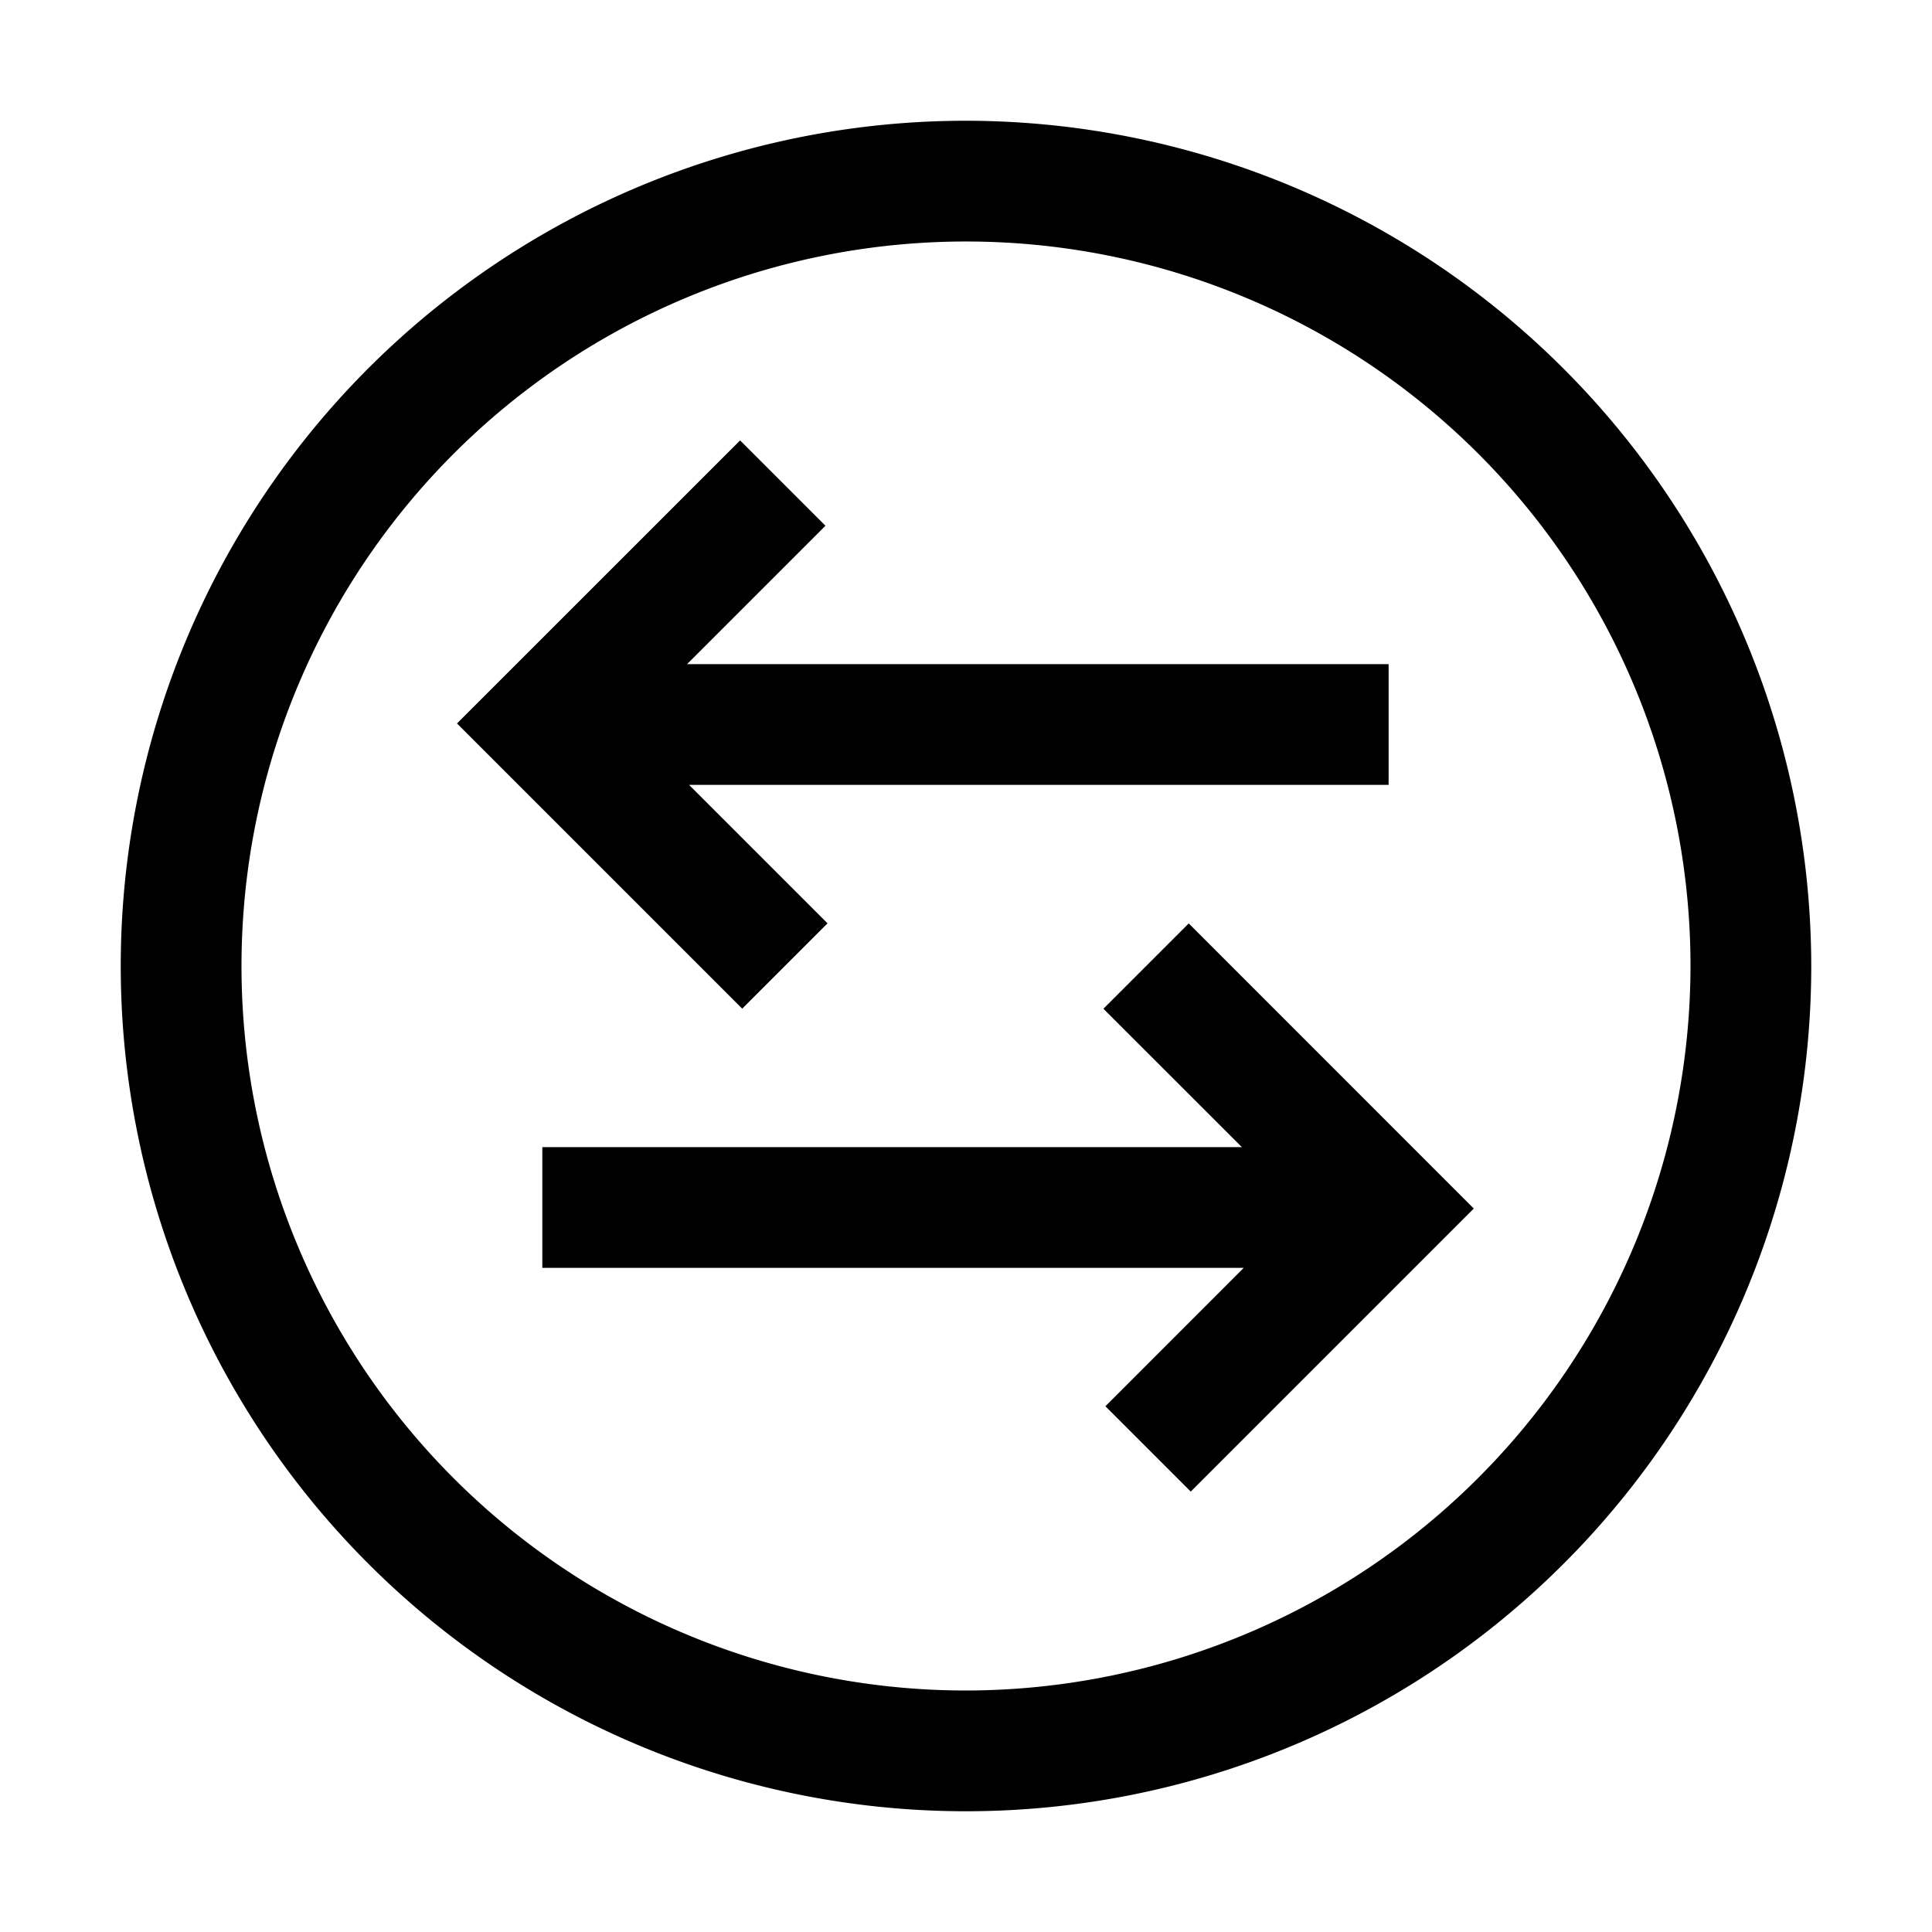 <svg xmlns="http://www.w3.org/2000/svg" viewBox="0 0 24 24"><path fill-rule="evenodd" d="M12 1.5A10.5 10.5 0 1 0 22.5 12 10.51 10.51 0 0 0 12 1.5M12 21a9 9 0 1 1 9-9 9.01 9.01 0 0 1-9 9m-1.72-9.53L8.56 9.75h8.69v-1.5H8.535l1.719-1.719-1.06-1.06-3.517 3.516L9.22 12.53zm5.147 2.78-1.72-1.719 1.06-1.06 3.541 3.542-3.516 3.516-1.06-1.06 1.718-1.719H6.737v-1.5z" clip-rule="evenodd"/></svg>